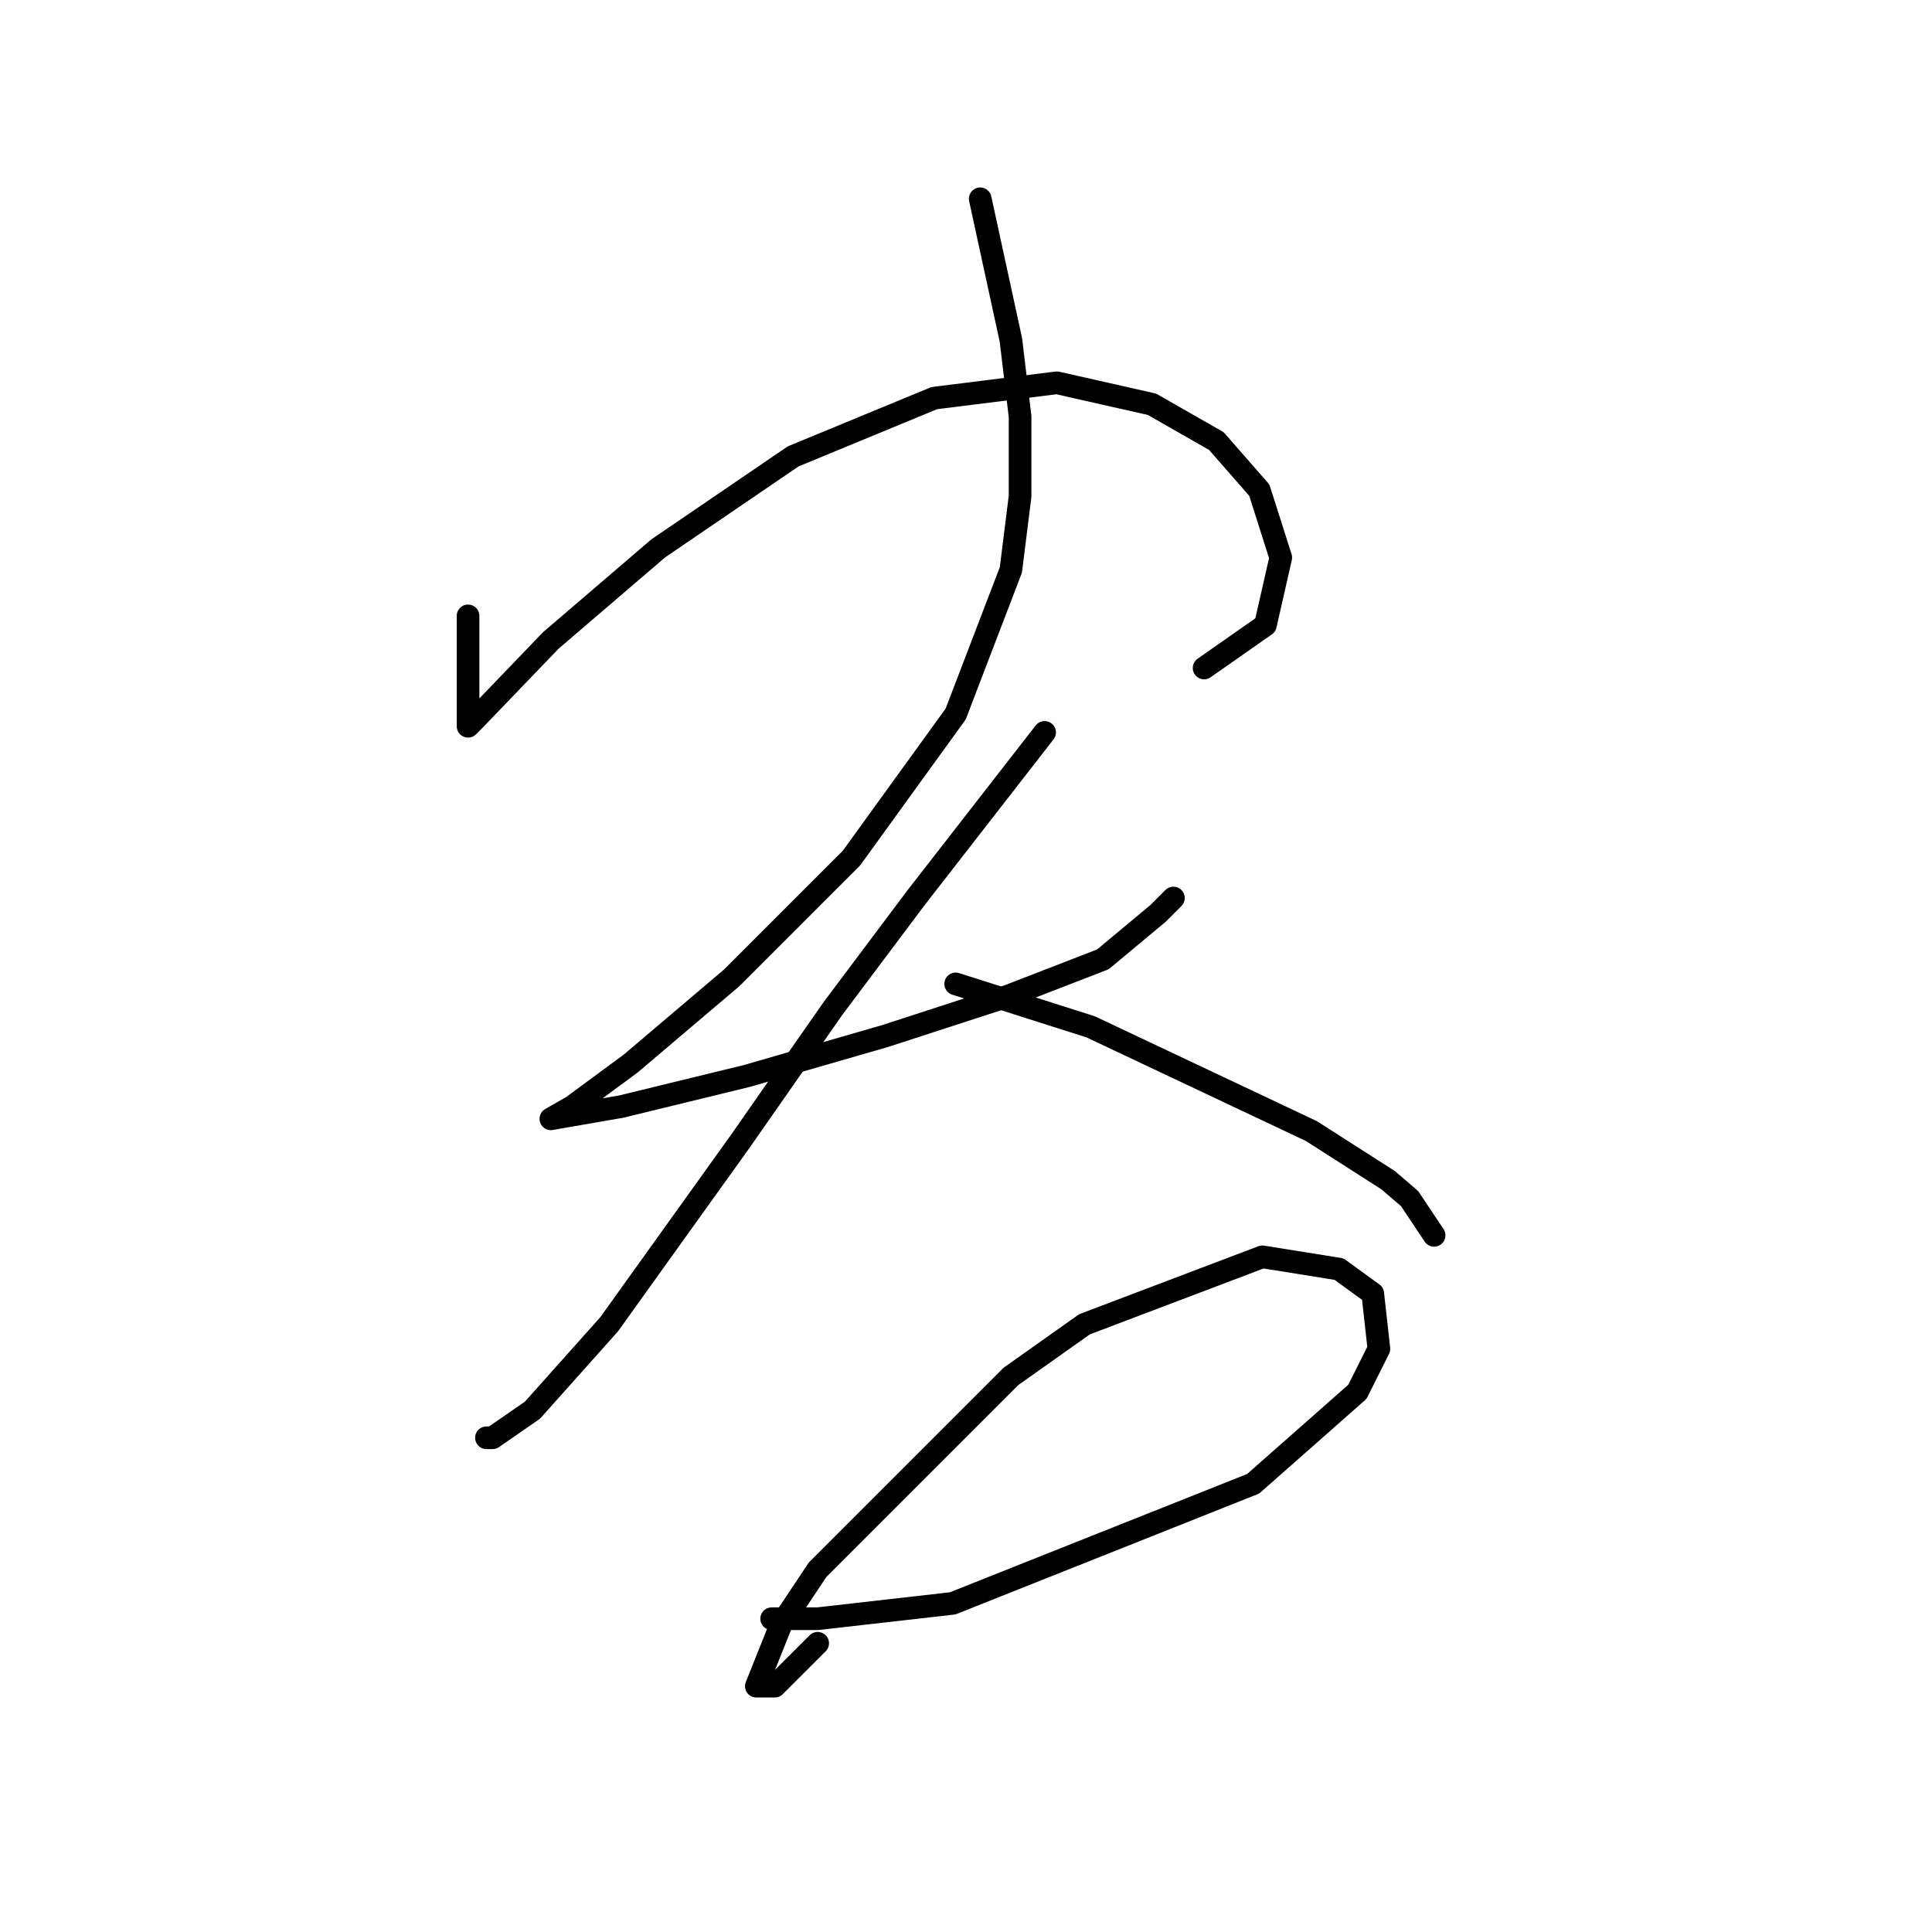 <?xml version="1.0" standalone="no"?>
    <svg width="256" height="256" xmlns="http://www.w3.org/2000/svg" version="1.1">
    <polyline stroke="black" stroke-width="3" stroke-linecap="round" fill="transparent" stroke-linejoin="round" points="62.02 81.606 62.02 84.451 62.02 87.295 62.02 90.14 62.02 92.172 62.02 95.829 62.02 96.235 62.833 95.423 72.992 84.857 87.215 72.666 105.095 60.475 123.788 52.754 140.042 50.722 152.64 53.567 161.174 58.443 166.863 64.945 169.707 73.885 167.675 82.825 159.548 88.514 159.548 88.514 " />
        <polyline stroke="black" stroke-width="3" stroke-linecap="round" fill="transparent" stroke-linejoin="round" points="129.883 26.34 131.915 35.687 133.947 45.033 135.166 55.192 135.166 65.758 133.947 75.511 126.632 94.61 112.816 113.709 96.968 129.557 83.558 140.936 75.837 146.625 72.992 148.25 72.992 148.25 82.339 146.625 99 142.561 117.286 137.278 133.541 131.996 146.138 127.119 153.453 121.024 155.484 118.992 155.484 118.992 " />
        <polyline stroke="black" stroke-width="3" stroke-linecap="round" fill="transparent" stroke-linejoin="round" points="138.417 97.048 129.883 108.02 121.35 118.992 110.378 133.621 98.187 151.095 80.713 175.477 70.554 186.855 65.271 190.512 64.458 190.512 64.458 190.512 " />
        <polyline stroke="black" stroke-width="3" stroke-linecap="round" fill="transparent" stroke-linejoin="round" points="126.632 130.37 135.572 133.215 144.513 136.059 173.771 149.876 183.93 156.378 186.775 158.816 190.026 163.692 190.026 163.692 " />
        <polyline stroke="black" stroke-width="3" stroke-linecap="round" fill="transparent" stroke-linejoin="round" points="108.346 217.739 106.314 219.771 104.282 221.802 102.657 223.428 100.219 223.428 103.47 215.301 108.346 207.986 133.947 182.385 143.7 175.477 167.269 166.537 177.428 168.162 181.898 171.413 182.711 178.728 179.866 184.417 166.05 196.608 126.226 212.456 108.346 214.488 102.25 214.488 102.25 214.488 " />
        </svg>